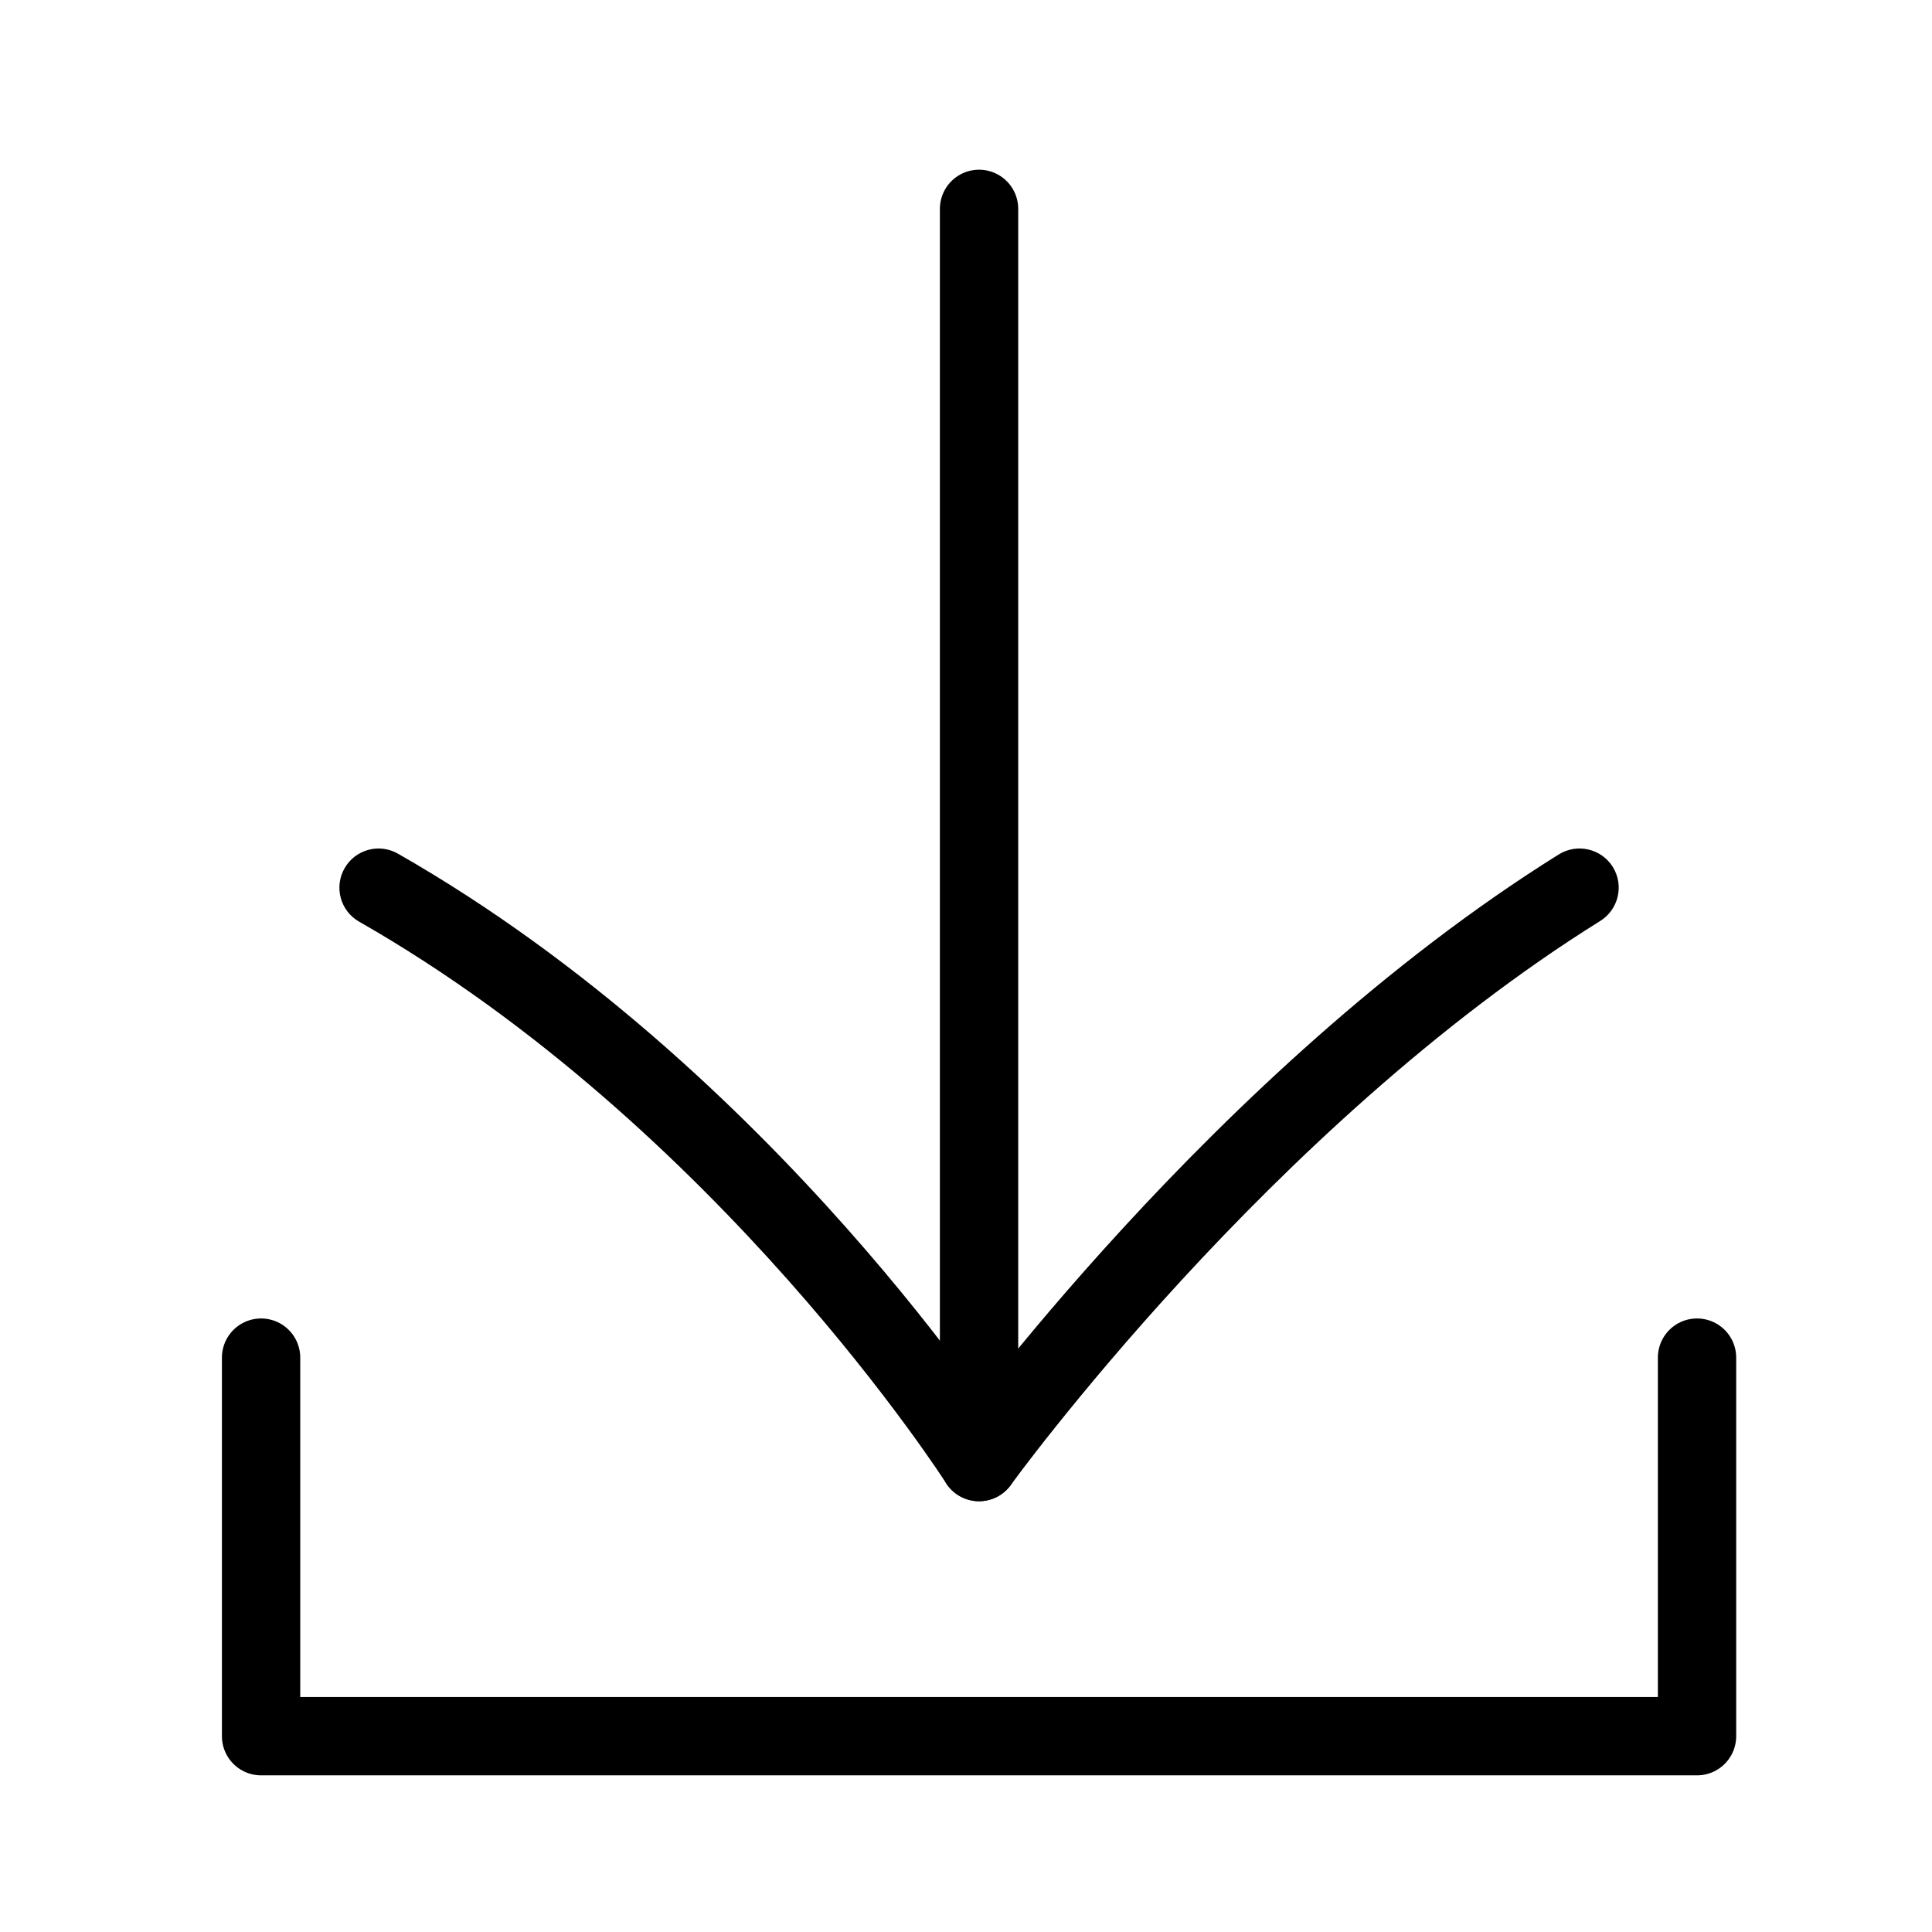 <svg width="37" height="37" viewBox="0 0 37 37" fill="none" xmlns="http://www.w3.org/2000/svg">
<path d="M7.622 16.349C7.262 16.143 6.804 16.268 6.599 16.628C6.393 16.988 6.518 17.446 6.878 17.651L7.622 16.349ZM18.75 28L18.117 28.403C18.251 28.613 18.48 28.742 18.728 28.75C18.977 28.757 19.213 28.64 19.358 28.439L18.75 28ZM30.647 17.637C30.998 17.417 31.106 16.955 30.887 16.603C30.668 16.252 30.205 16.144 29.853 16.363L30.647 17.637ZM6.878 17.651C10.313 19.613 13.126 22.299 15.088 24.51C16.066 25.613 16.827 26.592 17.342 27.293C17.6 27.643 17.795 27.924 17.926 28.115C17.991 28.211 18.04 28.284 18.072 28.333C18.088 28.358 18.1 28.376 18.108 28.387C18.111 28.393 18.114 28.398 18.116 28.4C18.117 28.401 18.117 28.402 18.117 28.403C18.118 28.403 18.118 28.403 18.118 28.403C18.118 28.403 18.118 28.403 18.118 28.403C18.118 28.403 18.117 28.403 18.75 28C19.383 27.597 19.383 27.597 19.383 27.597C19.382 27.597 19.382 27.596 19.382 27.596C19.382 27.596 19.382 27.595 19.381 27.595C19.38 27.593 19.379 27.592 19.378 27.59C19.375 27.586 19.372 27.58 19.367 27.572C19.357 27.558 19.343 27.536 19.325 27.509C19.289 27.453 19.235 27.373 19.166 27.27C19.026 27.065 18.82 26.77 18.551 26.404C18.013 25.673 17.224 24.658 16.21 23.515C14.187 21.234 11.25 18.421 7.622 16.349L6.878 17.651ZM18.75 28C19.358 28.439 19.358 28.439 19.358 28.439C19.358 28.439 19.358 28.439 19.358 28.439C19.358 28.439 19.358 28.439 19.359 28.439C19.359 28.438 19.36 28.437 19.361 28.436C19.363 28.433 19.366 28.428 19.37 28.422C19.379 28.41 19.393 28.391 19.412 28.366C19.448 28.317 19.504 28.242 19.577 28.145C19.723 27.952 19.941 27.669 20.223 27.317C20.787 26.612 21.606 25.628 22.625 24.52C24.669 22.298 27.492 19.603 30.647 17.637L29.853 16.363C26.537 18.431 23.609 21.235 21.521 23.505C20.474 24.643 19.632 25.653 19.051 26.38C18.76 26.744 18.535 27.037 18.381 27.24C18.304 27.342 18.245 27.421 18.205 27.475C18.185 27.502 18.169 27.523 18.159 27.538C18.154 27.545 18.15 27.55 18.147 27.554C18.145 27.556 18.144 27.558 18.143 27.559C18.143 27.559 18.143 27.56 18.142 27.56C18.142 27.561 18.142 27.561 18.142 27.561C18.142 27.561 18.142 27.561 18.75 28Z" fill="black"/>
<path d="M18.75 28C18.75 10.519 18.75 4.265 18.75 4" stroke="black" stroke-width="1.5" stroke-linecap="round"/>
<path d="M5 26V33.25H32.5V26" stroke="black" stroke-width="1.5" stroke-linecap="round" stroke-linejoin="round"/>
</svg>
